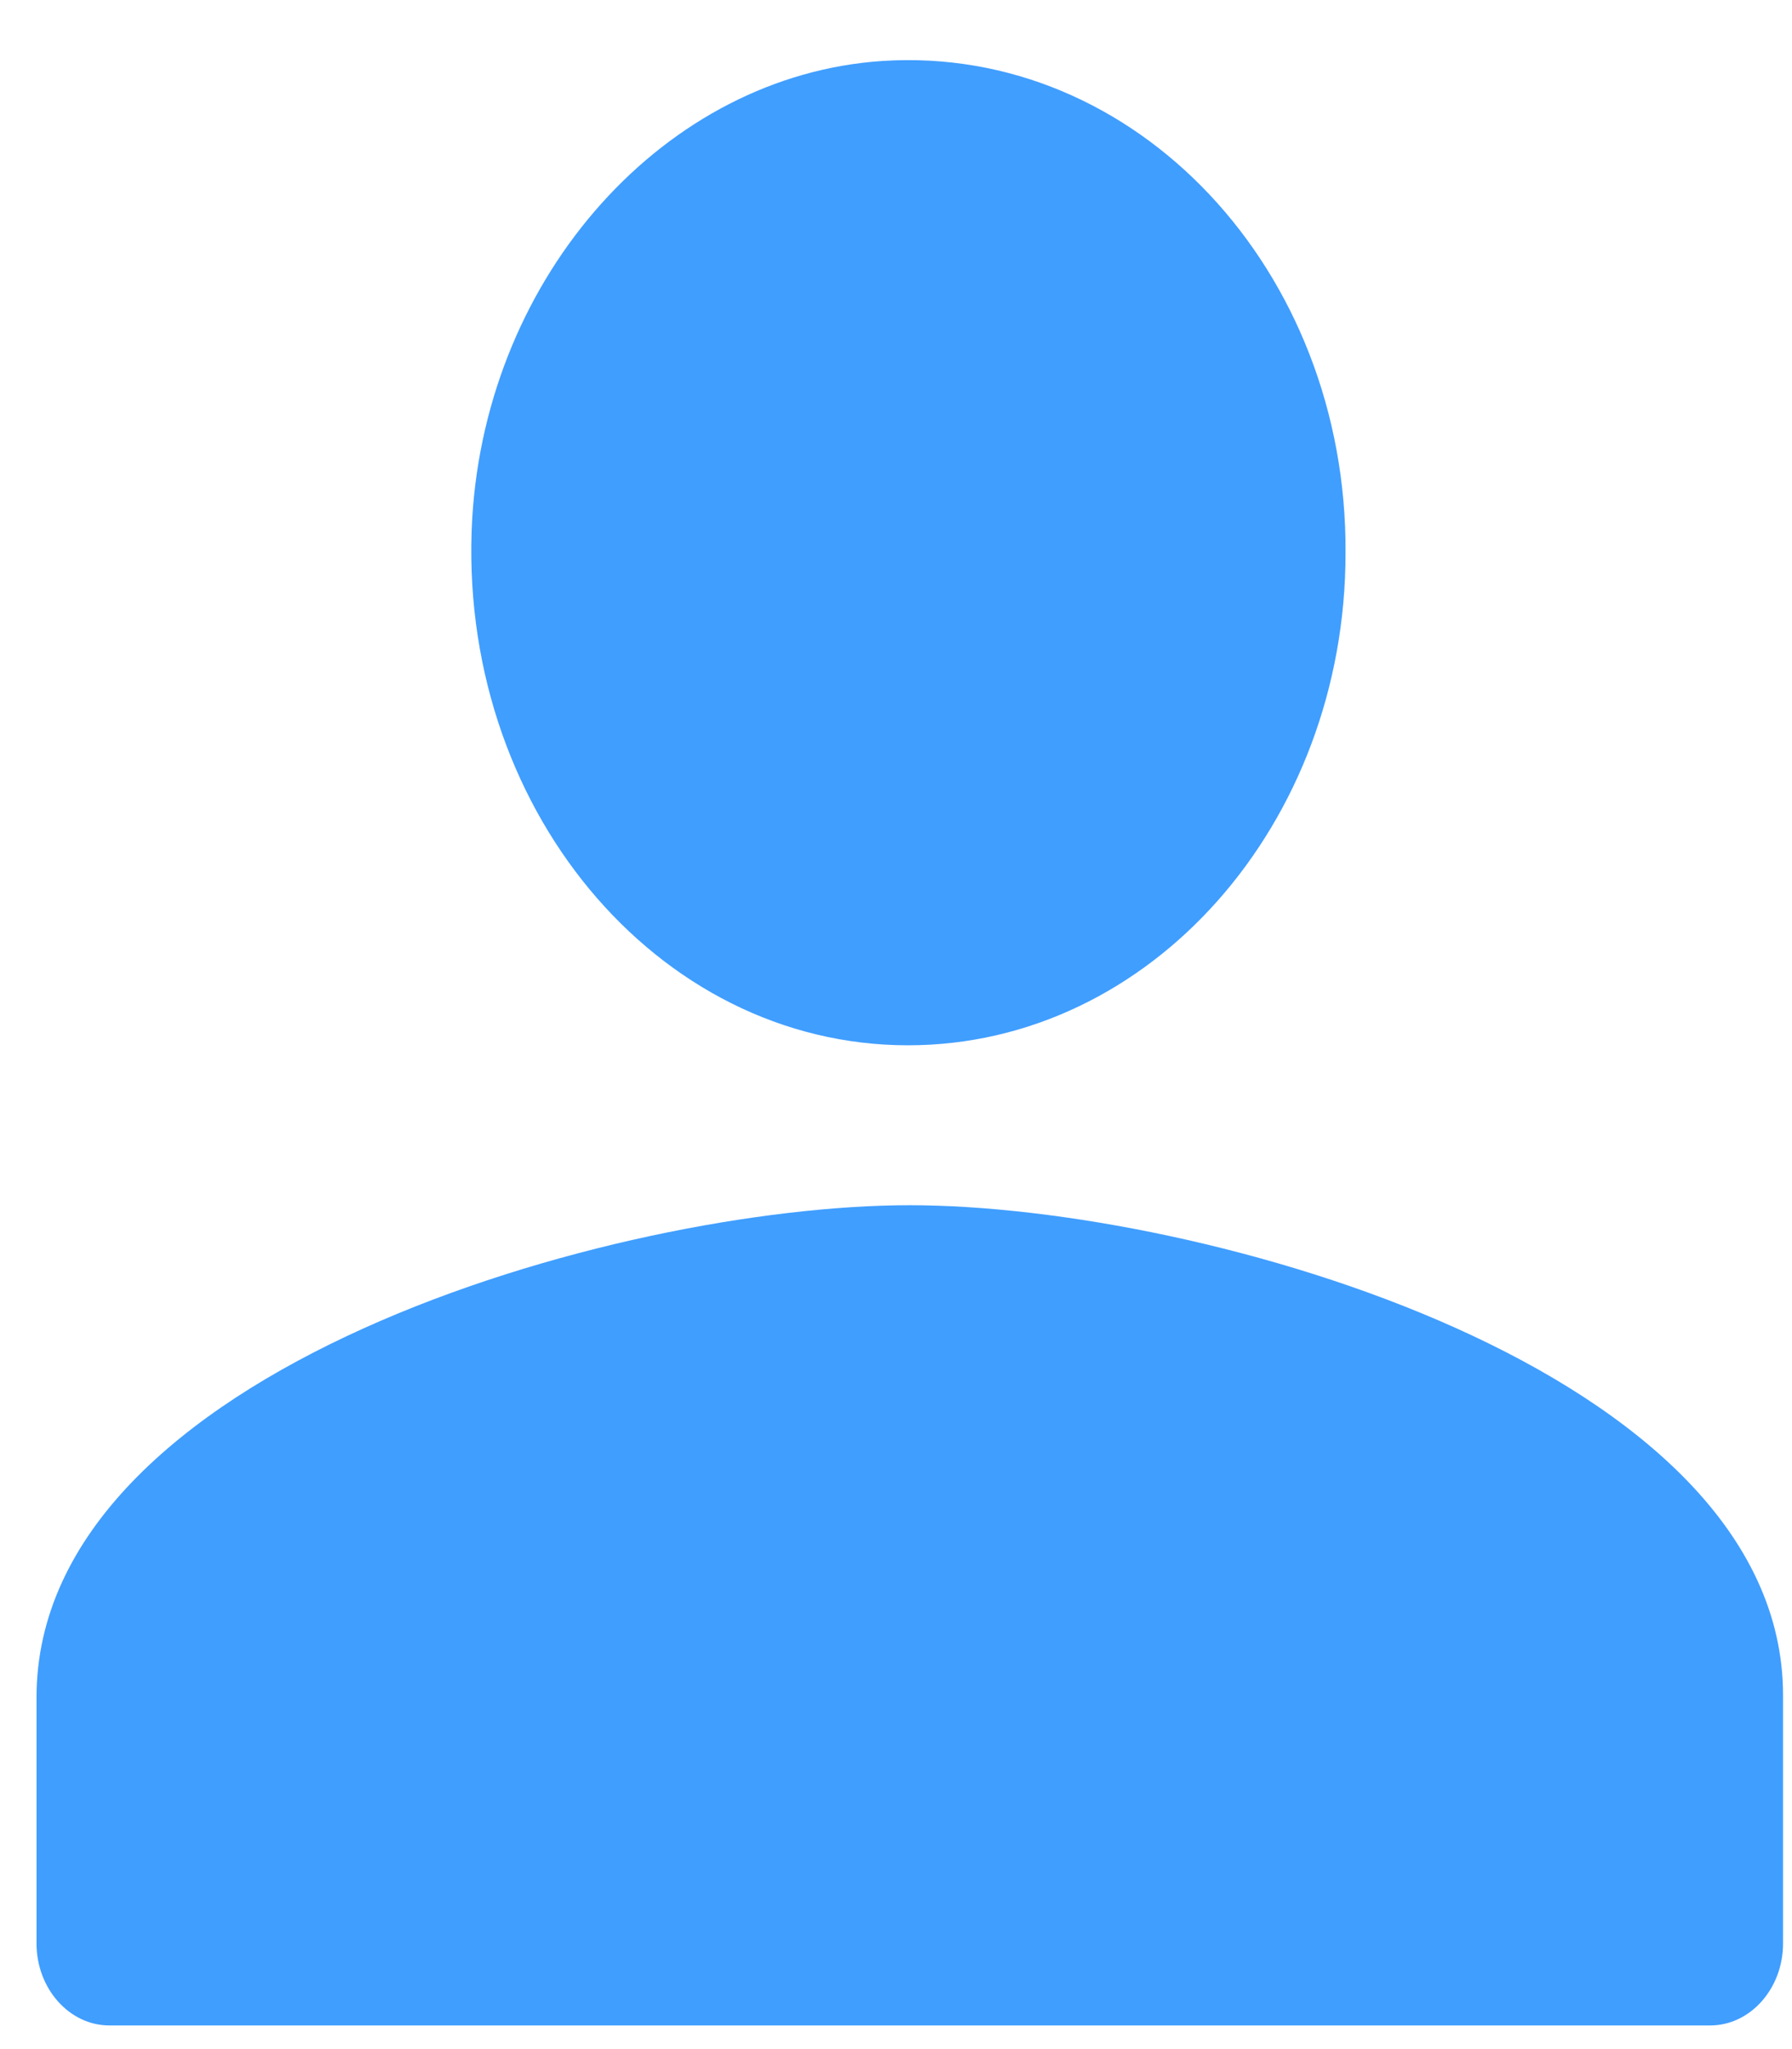 <svg width="21" height="24" viewBox="0 0 21 24" fill="none" xmlns="http://www.w3.org/2000/svg">
<g id="Union">
<path d="M10.64 12.243C7.692 12.243 5.342 9.432 5.534 6.07C5.705 3.212 7.799 0.882 10.341 0.714C13.311 0.522 15.789 3.164 15.768 6.478C15.768 9.649 13.482 12.243 10.64 12.243Z" fill="#409EFF"/>
<path d="M0.428 19.881V22.763C0.428 23.291 0.812 23.723 1.282 23.723H20.041C20.511 23.723 20.895 23.291 20.895 22.763V19.856C20.895 16.038 14.08 14.116 10.662 14.116C7.243 14.116 0.428 16.038 0.428 19.881Z" fill="#409EFF"/>
</g>
</svg>
